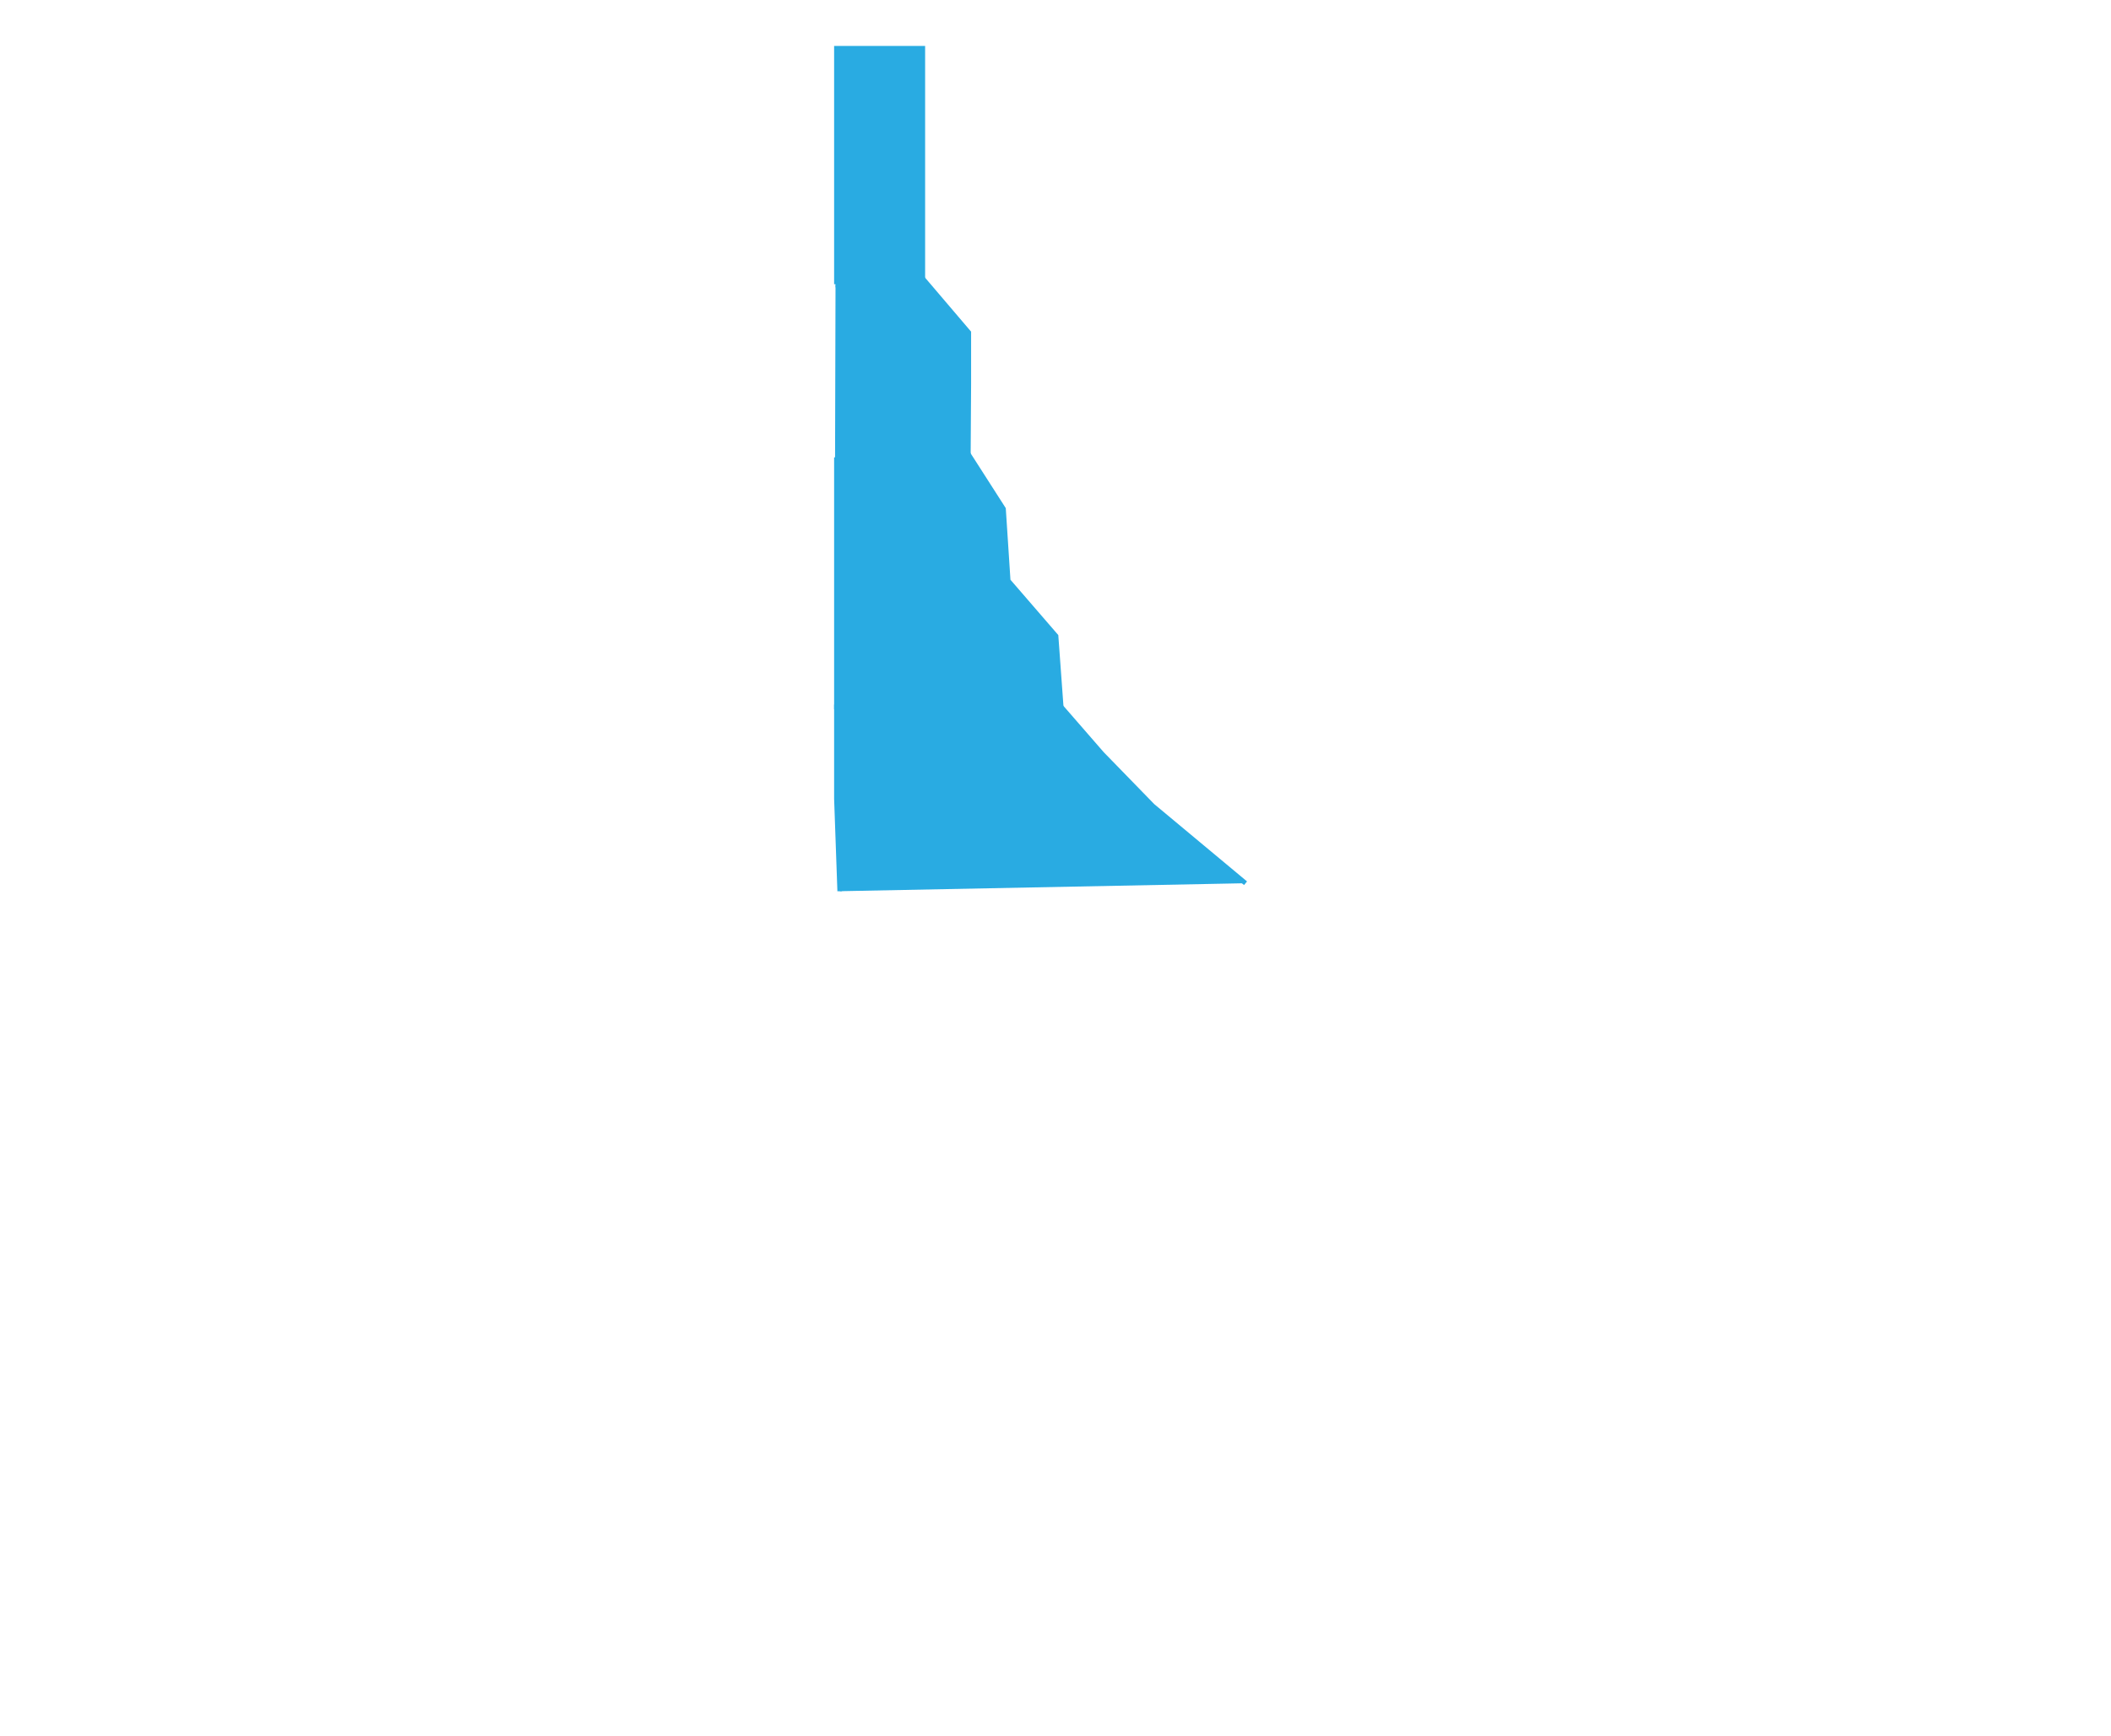 <?xml version="1.0" encoding="UTF-8" standalone="no"?>
<!-- Generator: Adobe Illustrator 22.1.0, SVG Export Plug-In . SVG Version: 6.00 Build 0)  -->

<svg
   version="1.1"
   x="0px"
   y="0px"
   viewBox="0 0 450 370"
   xml:space="preserve"
   id="svg6941"
   sodipodi:docname="moments_rotated_anc.svg"
   width="450"
   height="370"
   inkscape:version="1.2.2 (1:1.2.2+202212051552+b0a8486541)"
   xmlns:inkscape="http://www.inkscape.org/namespaces/inkscape"
   xmlns:sodipodi="http://sodipodi.sourceforge.net/DTD/sodipodi-0.dtd"
   xmlns="http://www.w3.org/2000/svg"
   xmlns:svg="http://www.w3.org/2000/svg"><defs
   id="defs6945" /><sodipodi:namedview
   id="namedview6943"
   pagecolor="#ffffff"
   bordercolor="#000000"
   borderopacity="0.25"
   inkscape:showpageshadow="2"
   inkscape:pageopacity="0.0"
   inkscape:pagecheckerboard="0"
   inkscape:deskcolor="#d1d1d1"
   showgrid="false"
   inkscape:zoom="1.012863"
   inkscape:cx="60.71897"
   inkscape:cy="234.97748"
   inkscape:window-width="1223"
   inkscape:window-height="779"
   inkscape:window-x="57"
   inkscape:window-y="21"
   inkscape:window-maximized="1"
   inkscape:current-layer="Слой_16" />
<style
   type="text/css"
   id="style6583">
	.st0{fill:#29ABE2;stroke:#29ABE2;stroke-miterlimit:10;}
	.st1{opacity:0.82;}
	.st2{fill:#FF0000;}
</style>
<g
   id="Слой_8">
</g>



<g
   id="Green_background">
</g>
<g
   id="Grass">
</g>
<g
   id="Main_bunnies">
</g>
<g
   id="Слой_10">
</g>
<g
   id="Слой_9">
</g>

<g
   id="Слой_16"
   transform="rotate(90,610.611,-92.103)">
	<path
   class="st0"
   d="M 1031.7,340.7"
   id="path6586"
   style="fill:#29abe2;stroke:#29abe2;stroke-miterlimit:10" />
	<path
   class="st0"
   d="M 1032.2,340.2"
   id="path6588"
   style="fill:#29abe2;stroke:#29abe2;stroke-miterlimit:10" />
	<path
   class="st0"
   d="M 1033.3,339.6"
   id="path6590"
   style="fill:#29abe2;stroke:#29abe2;stroke-miterlimit:10" />
	<path
   class="st0"
   d="M 1058.7,291.6"
   id="path6592"
   style="fill:#29abe2;stroke:#29abe2;stroke-miterlimit:10" />
	<polygon
   class="st0"
   points="713,340.2 734.3,340.2 758.6,340.2 762.8,340.2 762.8,321.8 713,321.8 "
   id="polygon6594"
   style="fill:#29abe2;stroke:#29abe2;stroke-miterlimit:10" />
	<polyline
   class="st0"
   points="800.7,340.5 800.7,312.1 784.6,312 773.6,312 762.1,321.8 763.5,340.4  "
   id="polyline6596"
   style="fill:#29abe2;stroke:#29abe2;stroke-miterlimit:10" />
	<polyline
   class="st0"
   points="853.4,292.3 838.3,293.4 826.5,303.6 811.2,304.6 799.5,312.1 800.7,340.2 820.6,340.2 834.8,340.2    847.5,340.2 853.4,340.2 853.4,292.3  "
   id="polyline6598"
   style="fill:#29abe2;stroke:#29abe2;stroke-miterlimit:10" />
	<polyline
   class="st0"
   points="891,253 882.5,263.2 874.5,272.8 863.4,283.6 853.4,292.3 853.4,340.2 873,340.2 892.7,339.5  "
   id="polyline6600"
   style="fill:#29abe2;stroke:#29abe2;stroke-miterlimit:10" />
	
	
	
	
	
	
	
	
	
</g></svg>
